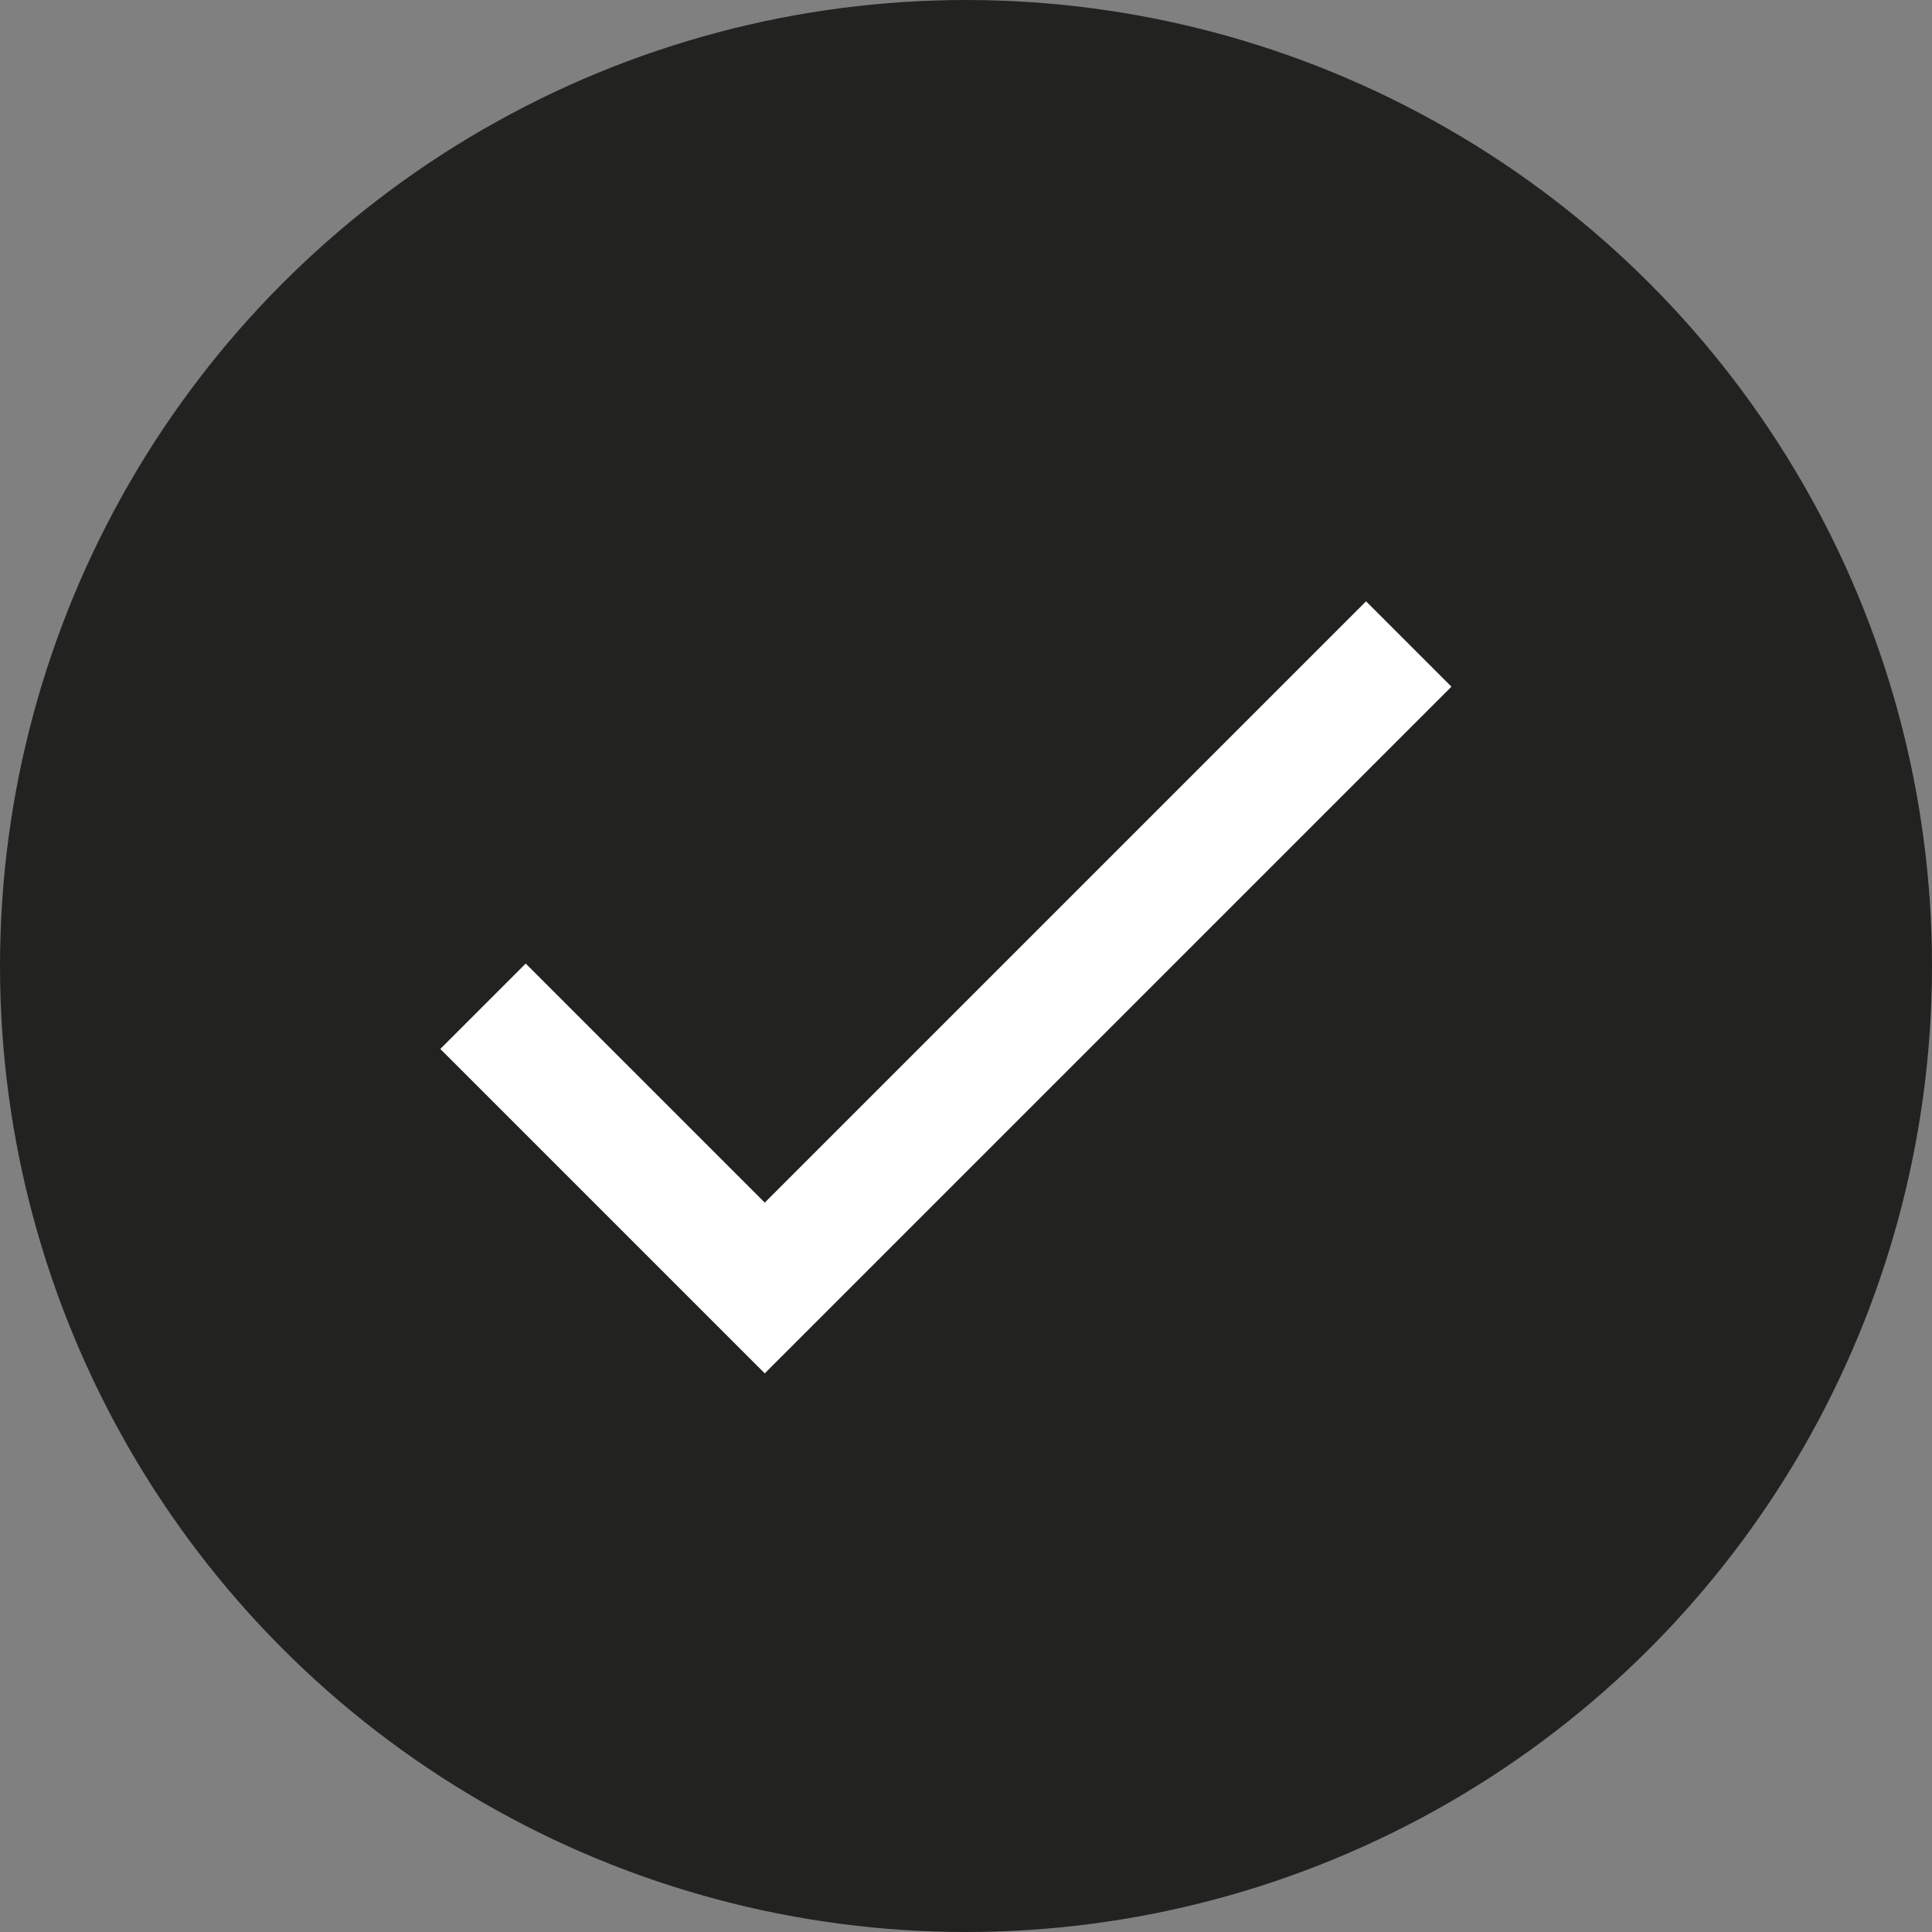 <svg width="24" height="24" viewBox="0 0 24 24" fill="none" xmlns="http://www.w3.org/2000/svg">
<rect x="0" y="0" width="24" height="24" fill="#808080" stroke="none"/>
<circle cx="12" cy="12" r="11.5" fill="#222321" stroke="#222321"/>
<path d="M6 12.5L9.5 16L17.5 8" stroke="white" stroke-width="1.5"/>
</svg>
